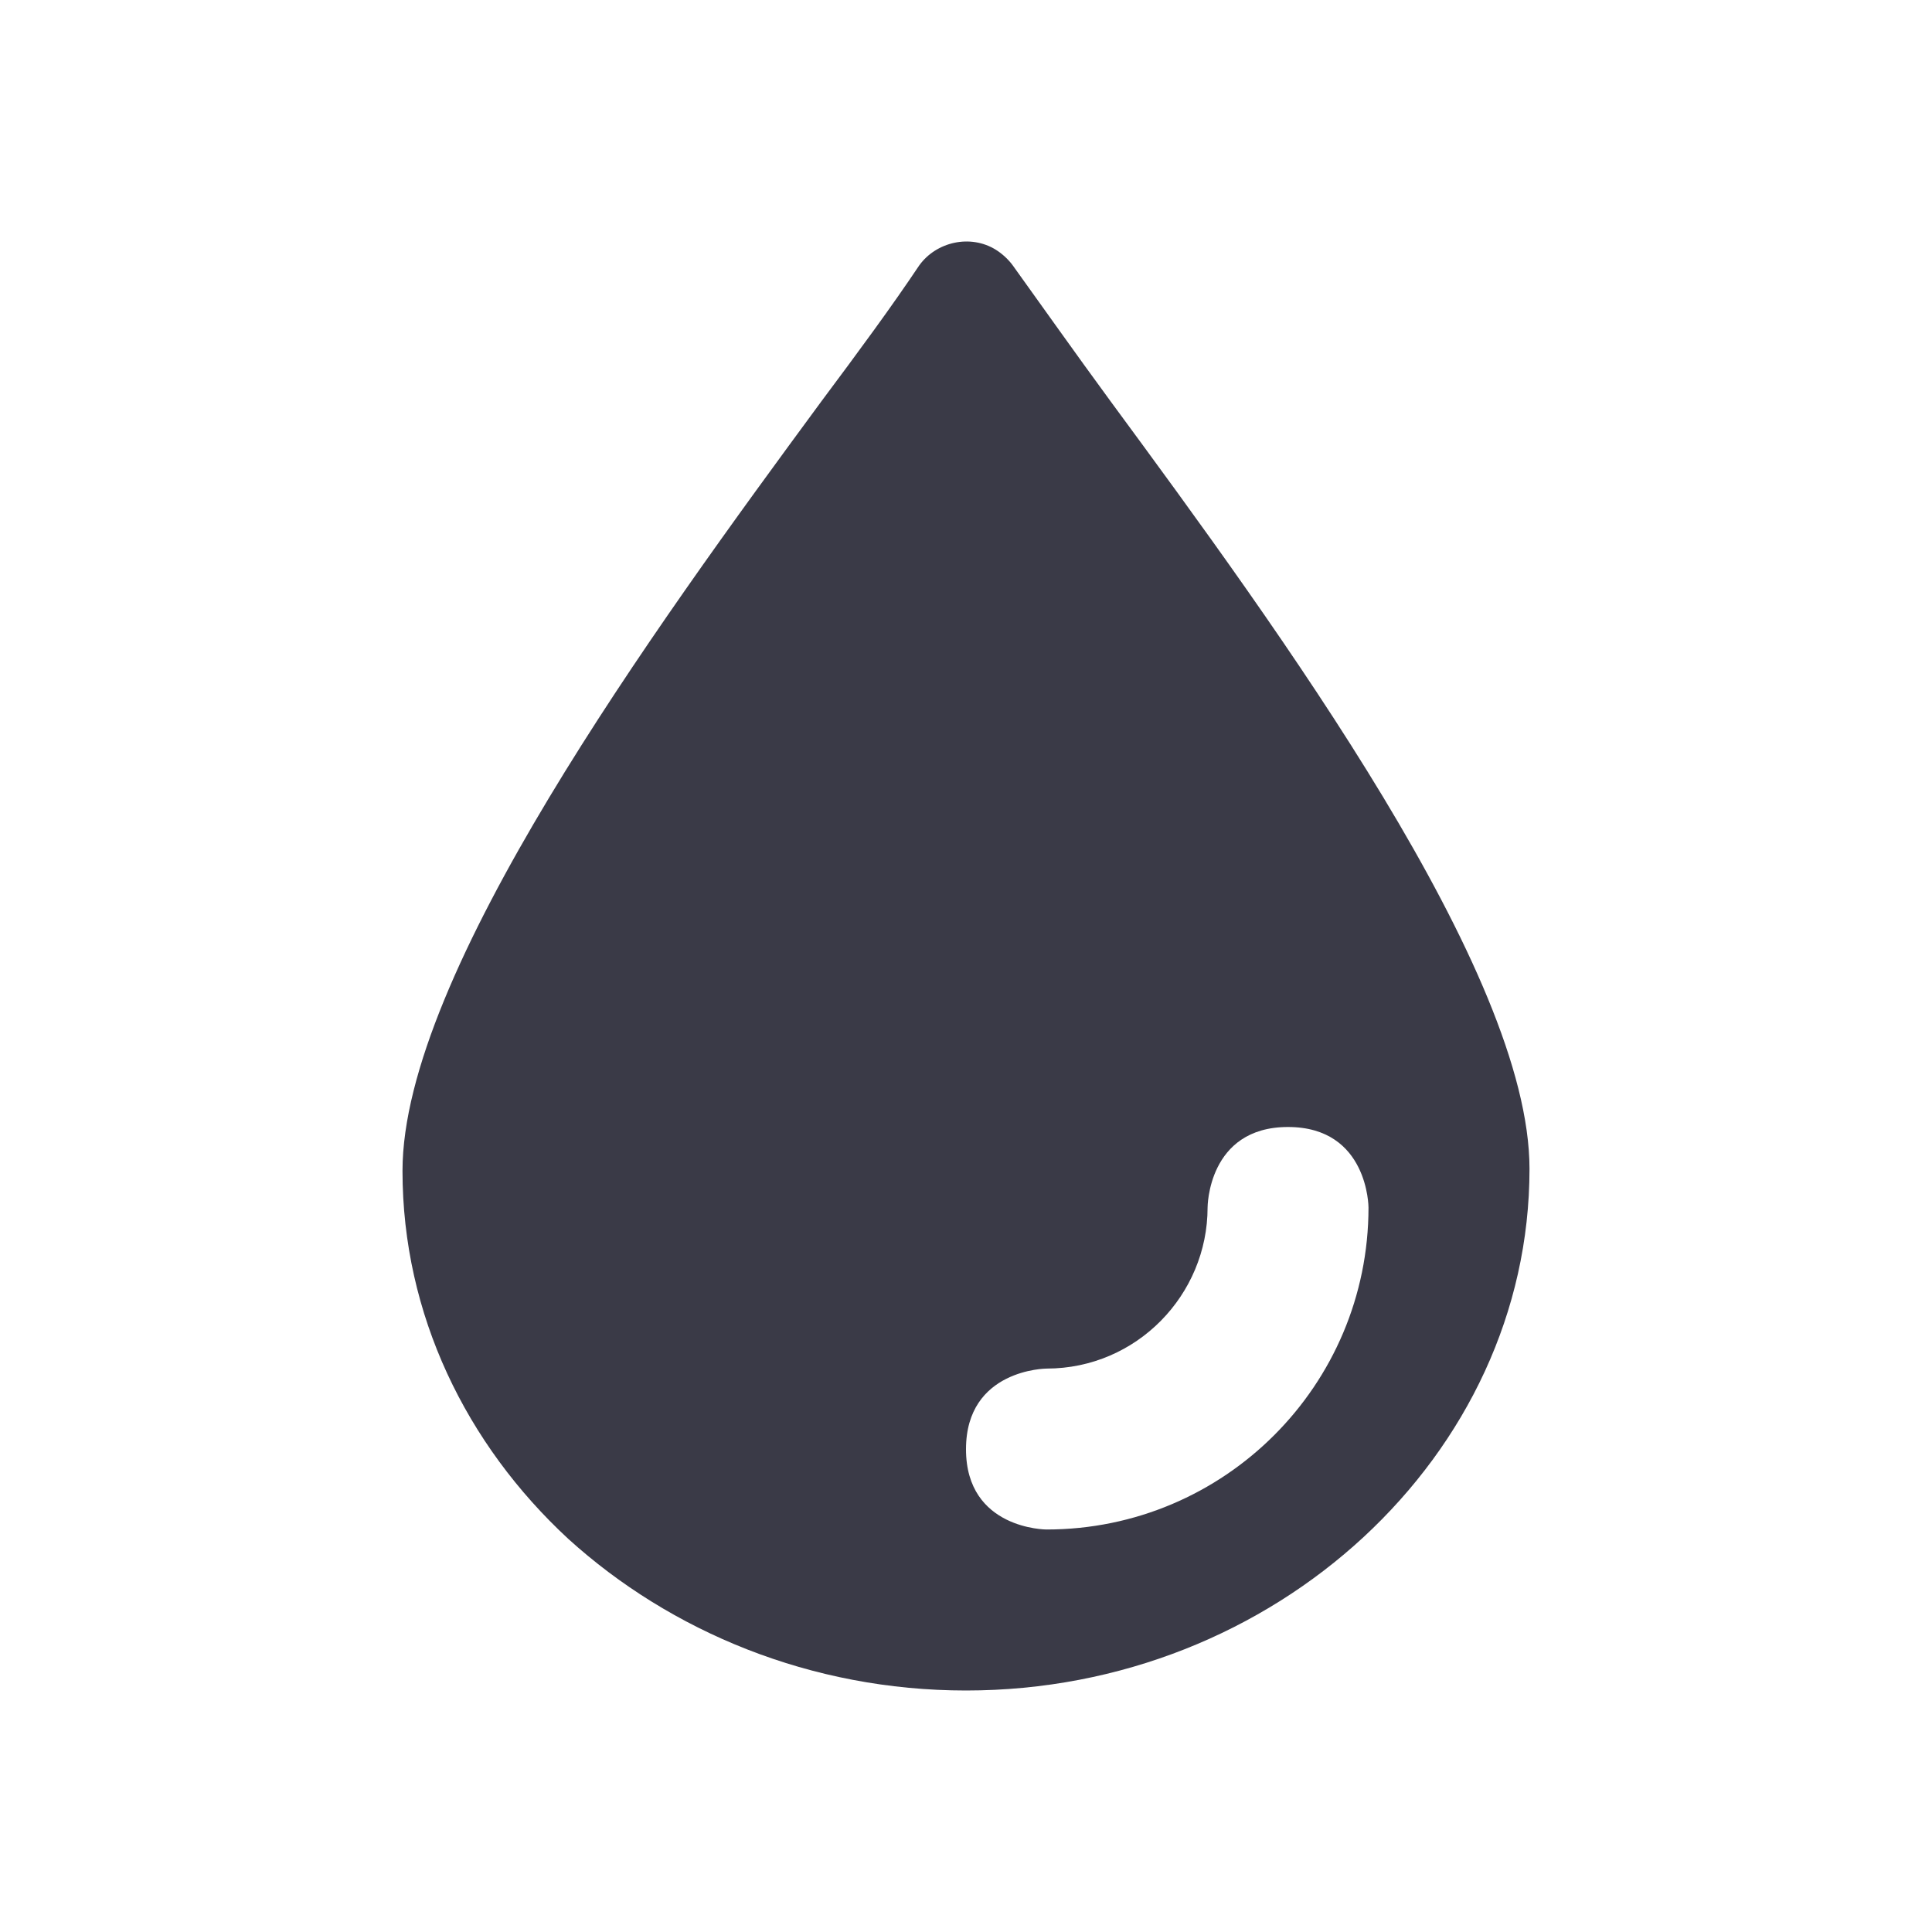 <svg width="24" height="24" viewBox="0 0 24 24" fill="none" xmlns="http://www.w3.org/2000/svg">
<path fill-rule="evenodd" clip-rule="evenodd" d="M11.419 3.297C11.63 3.004 12.053 2.906 12.37 3.102C12.449 3.151 12.528 3.224 12.581 3.297C12.951 3.811 13.347 4.373 13.796 4.985C15.883 7.821 19 12.075 19 14.52C19 16.305 18.207 17.919 16.94 19.093C15.672 20.267 13.928 21 12 21C10.072 21 8.328 20.267 7.06 19.117C5.792 17.944 5 16.33 5 14.545C5 12.1 8.117 7.821 10.204 4.985C10.679 4.349 11.075 3.811 11.419 3.297ZM16 14C15.001 14 15.001 15 15.001 15C15.001 16.081 14.124 17.001 13 17.001C13 17.001 12 17.006 12 18.003C12 19 13 19 13 19C15.209 19 17 17.209 17 15C17 15 16.999 14 16 14Z" fill="#3A3A47"/>
</svg>
